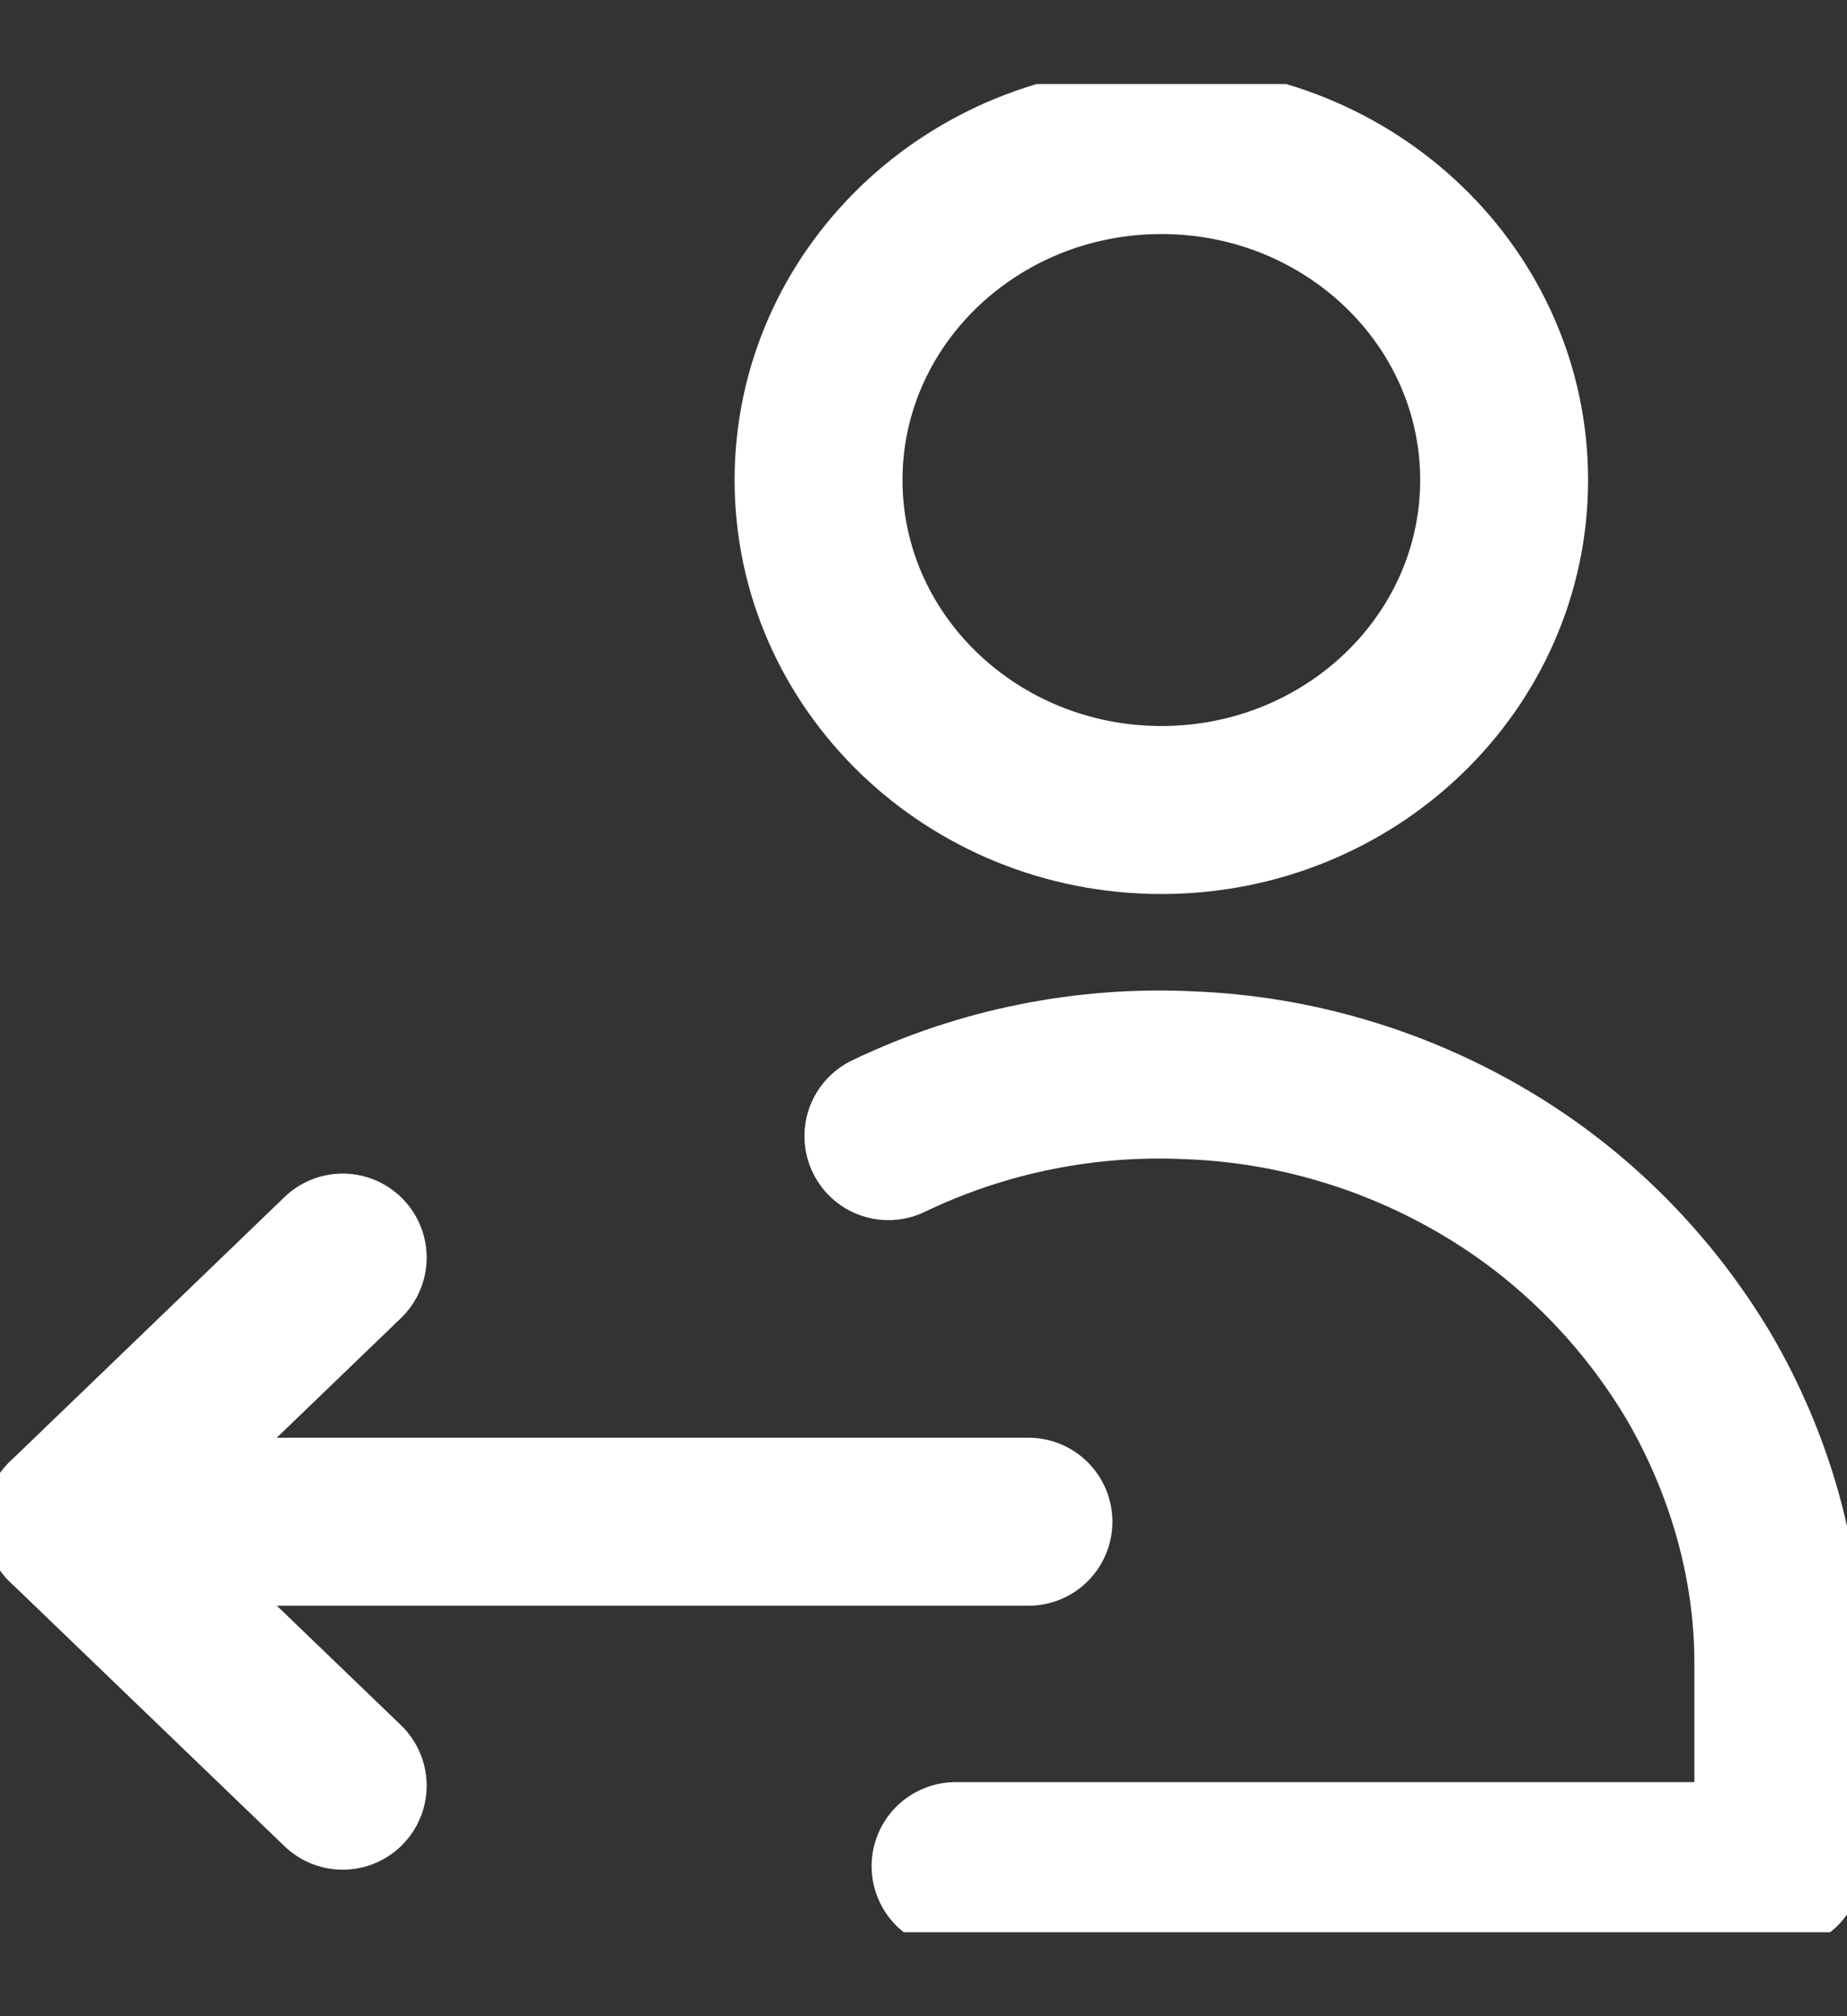 <svg width="11" height="12" viewBox="0 0 11 12" fill="none" xmlns="http://www.w3.org/2000/svg">
    <rect x="0" y="0" width="11" height="12" fill="#333333" stroke="none"/>
    <g clip-path="url(#clip0_2678_12749)">
        <path
            d="M6.917 4.821C5.79 4.821 4.875 3.941 4.875 2.857C4.875 1.773 5.79 0.893 6.917 0.893C8.044 0.893 8.958 1.773 8.958 2.857C8.958 3.941 8.044 4.821 6.917 4.821Z"
            stroke="#ffffff" stroke-linecap="round" stroke-linejoin="round" />
        <path
            d="M5.691 11.107H10.591V9.897C10.591 9.3 10.419 8.71 10.117 8.192C9.807 7.673 9.374 7.233 8.843 6.919C8.313 6.605 7.708 6.424 7.088 6.4C6.467 6.369 5.846 6.495 5.291 6.762"
            stroke="#ffffff" stroke-linecap="round" stroke-linejoin="round" />
        <path d="M6.125 9.057H0.408" stroke="#ffffff" stroke-linecap="round" stroke-linejoin="round" />
        <path d="M2.041 7.485L0.408 9.057L2.041 10.628" stroke="#ffffff" stroke-linecap="round"
            stroke-linejoin="round" />
    </g>
    <defs>
        <clipPath id="clip0_2678_12749">
            <rect width="11" height="11" fill="white" transform="translate(0 0.5)" />
        </clipPath>
    </defs>
</svg>